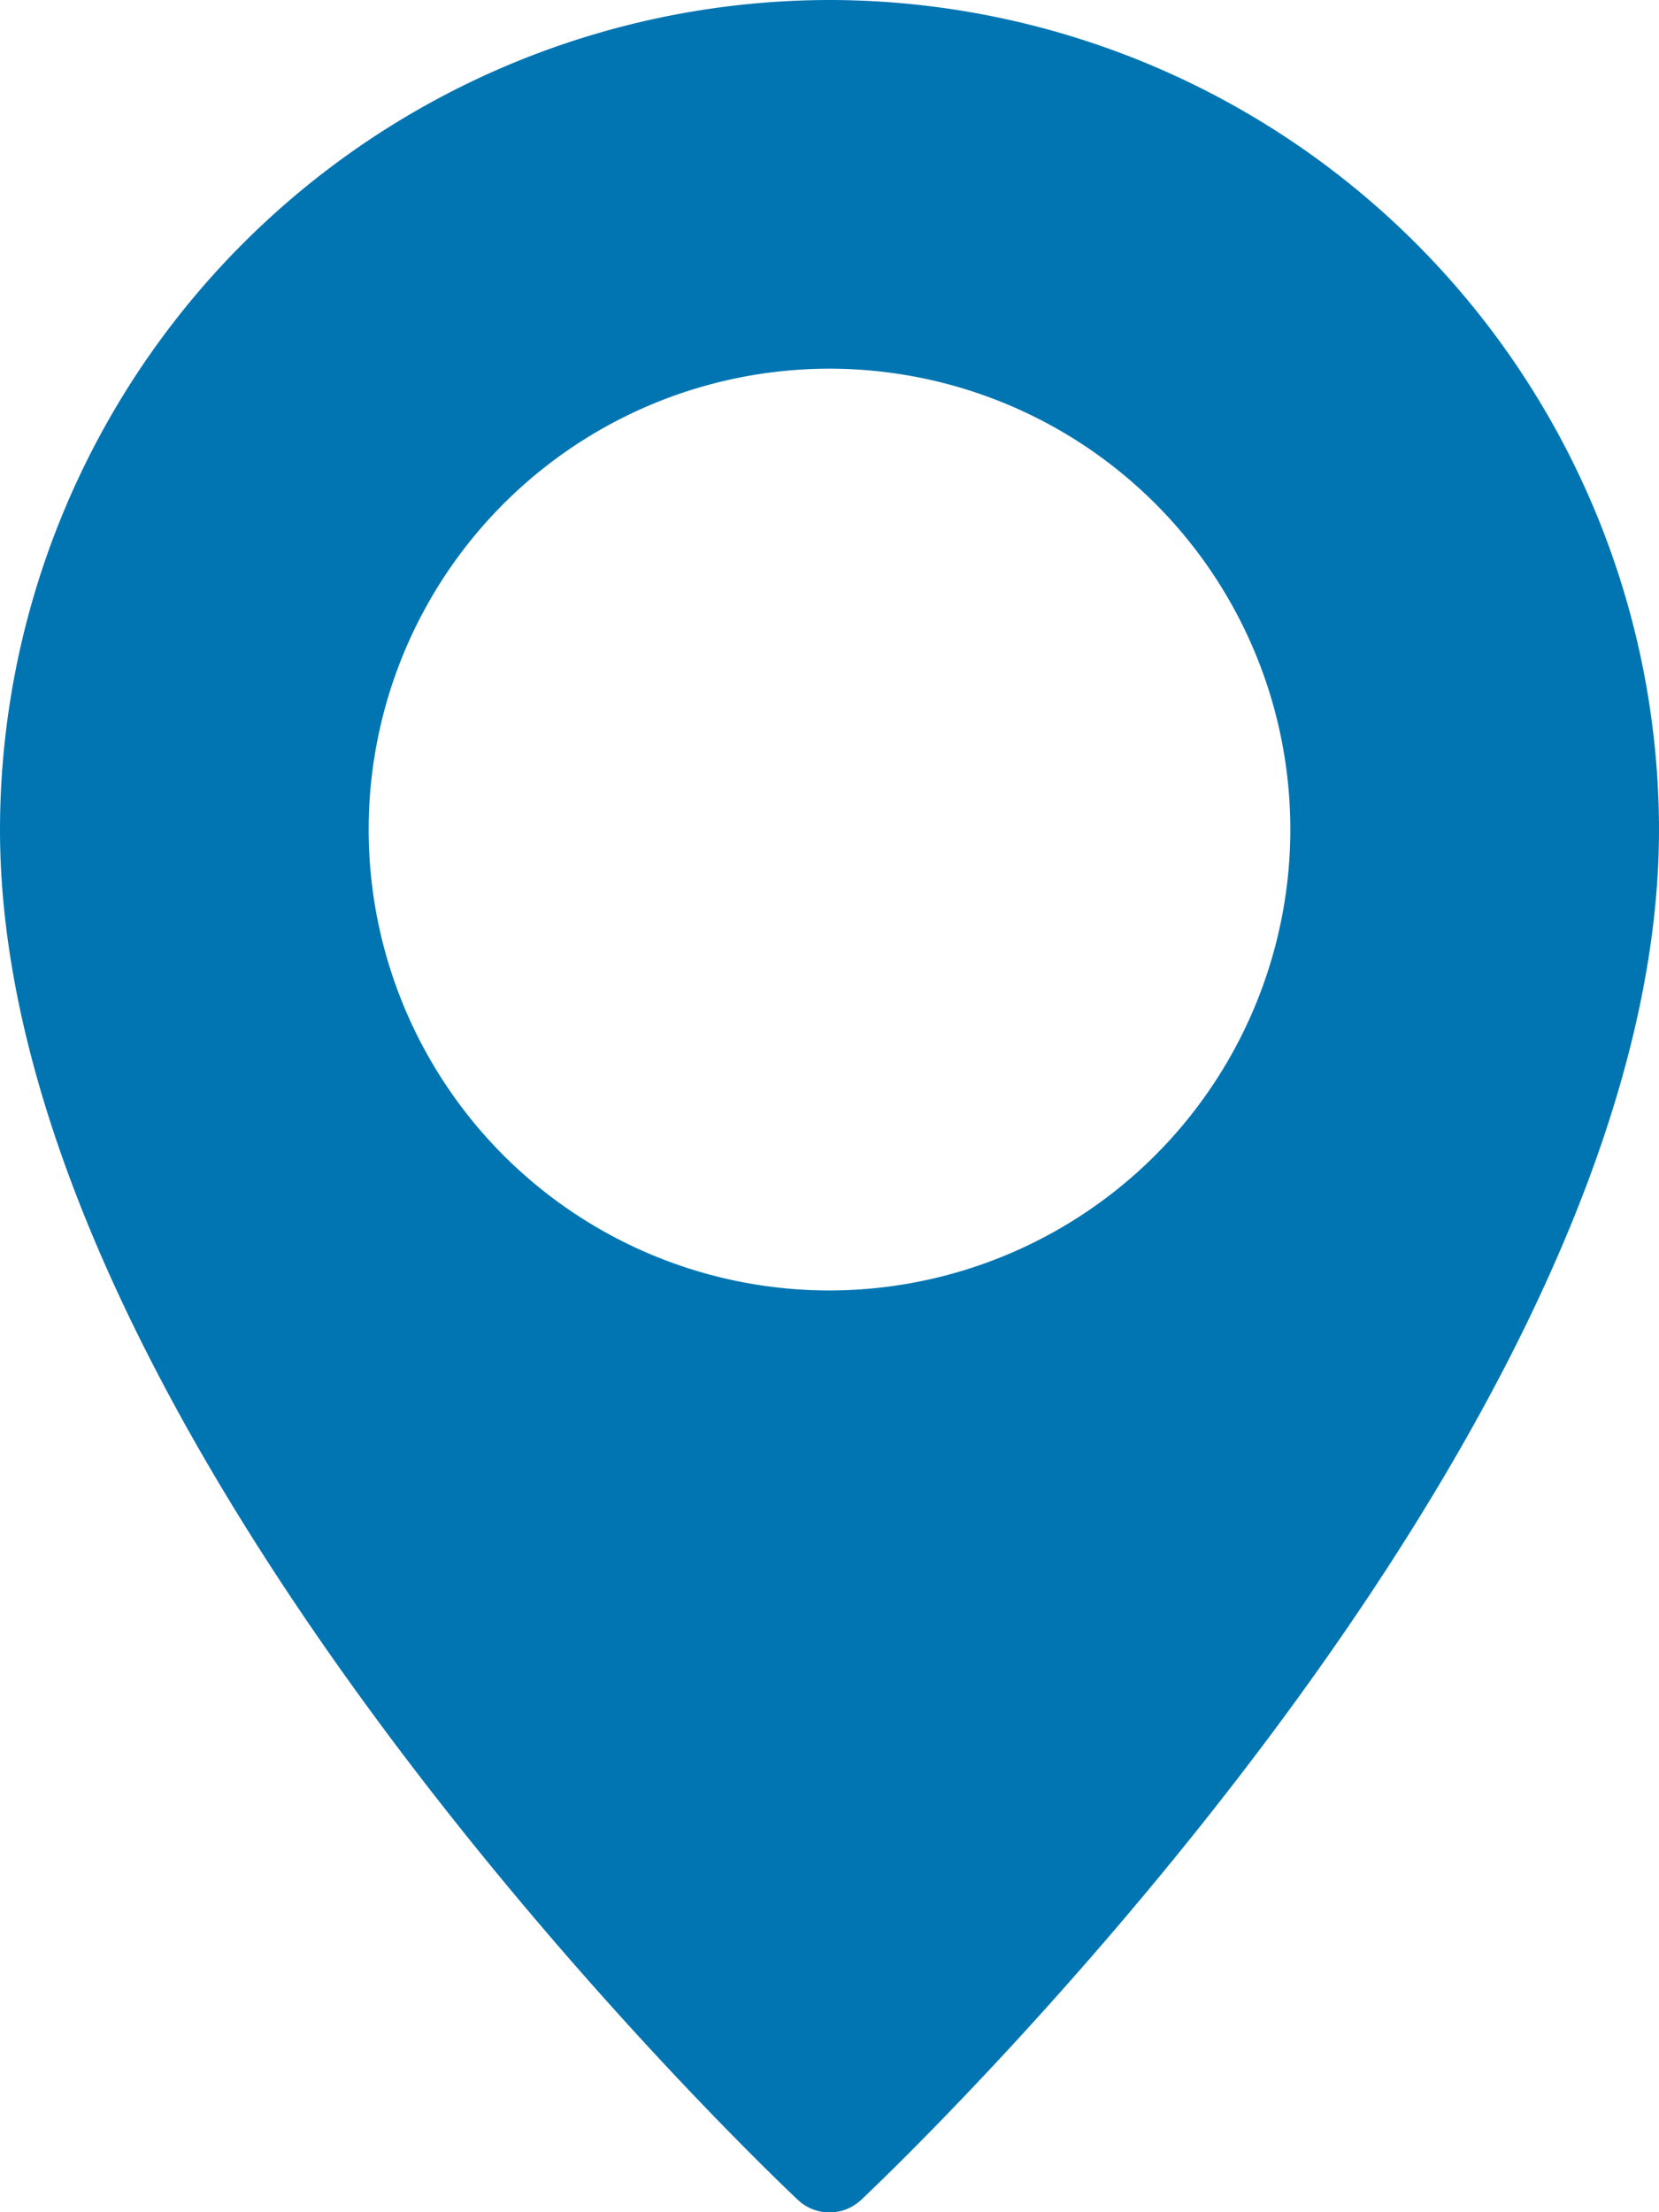 <svg xmlns="http://www.w3.org/2000/svg" width="23.994" height="31.992" viewBox="0 0 23.994 31.992">
  <path id="Path_10" data-name="Path 10" d="M76,0A12.01,12.01,0,0,0,64,12c0,8.851,11.069,19.37,11.54,19.814a.667.667,0,0,0,.914,0c.471-.444,11.54-10.963,11.54-19.814A12.01,12.01,0,0,0,76,0Zm0,18.662A6.665,6.665,0,1,1,82.662,12,6.673,6.673,0,0,1,76,18.662Z" transform="translate(-64)" fill="#0175b2"/>
</svg>
